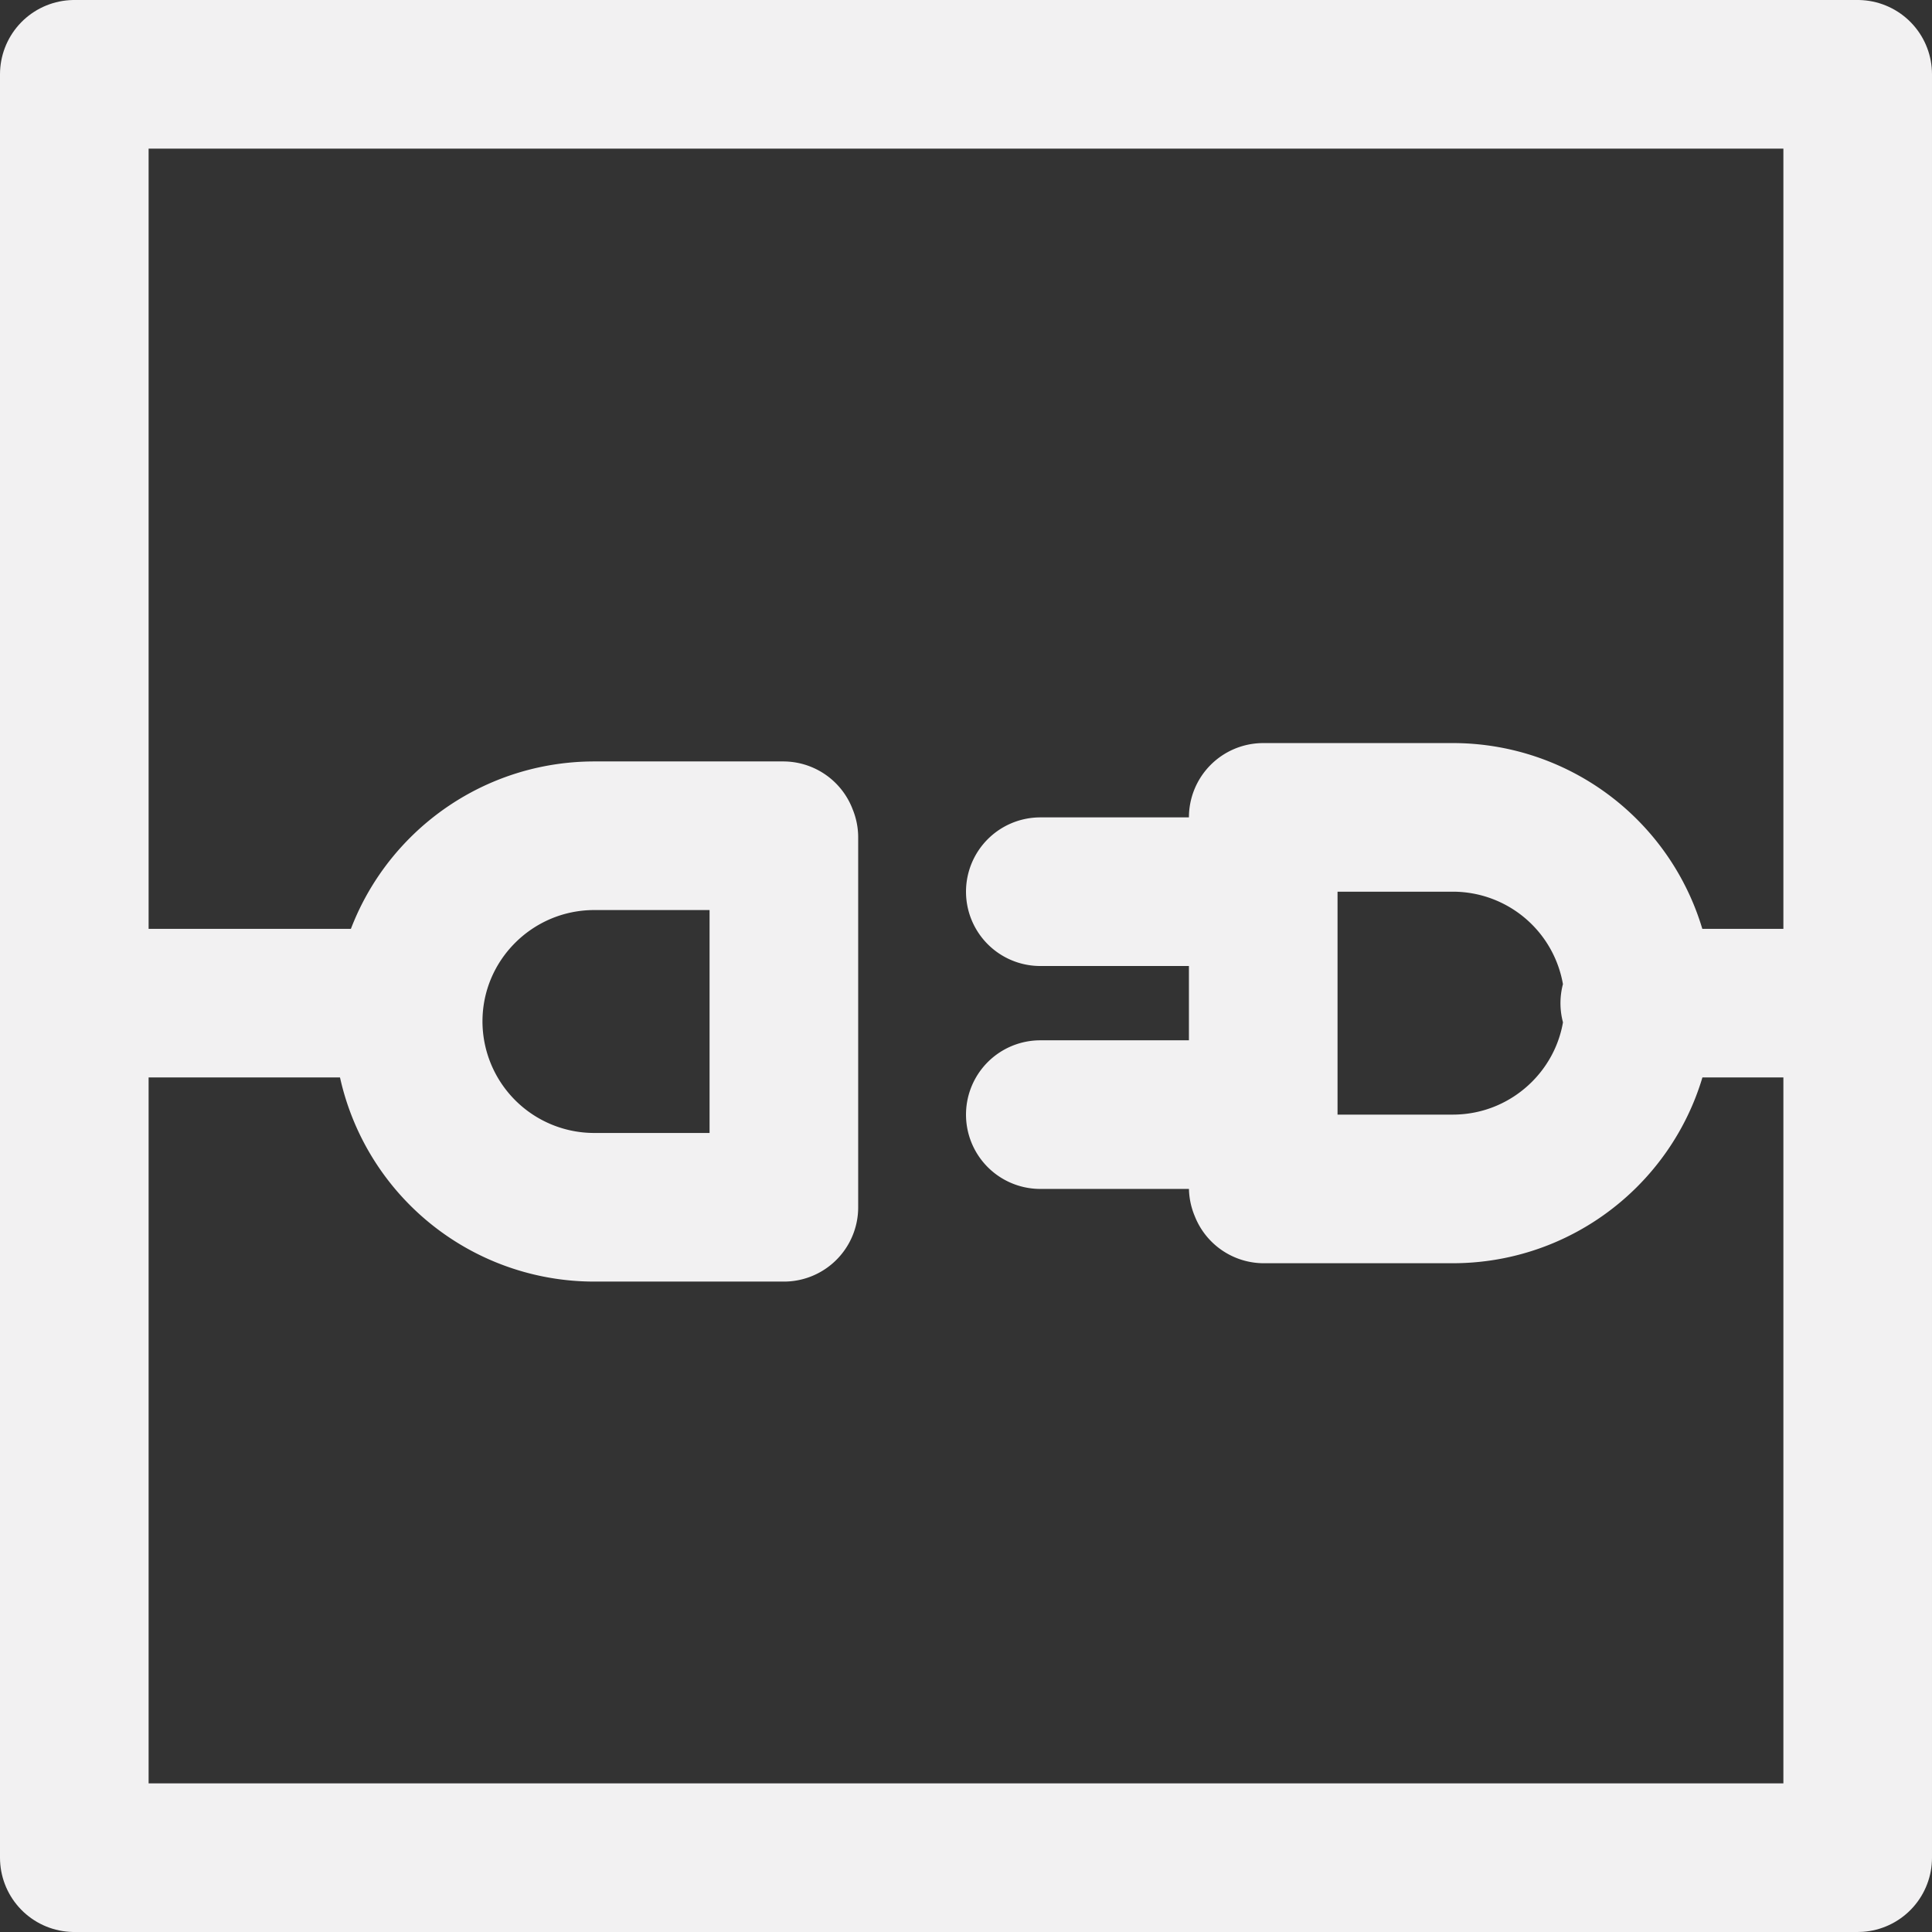 <svg xmlns="http://www.w3.org/2000/svg" width="26" height="26" viewBox="0 0 26 26">
    <rect x="0" y="0" width="26" height="26" fill="#333333" stroke="none"/>
    <g fill="none" fill-rule="nonzero" stroke="#F2F1F2" stroke-linecap="round" stroke-linejoin="round" stroke-width="2">
        <path d="M1 1h24v24H1zM4.884 13.5H1"/>
        <path d="M10.549 11.27v4.977H8a2.504 2.504 0 0 1-2.507-2.5c0-1.38 1.122-2.5 2.507-2.5h2.54M22 13.5h2M17 15.978V11h2.549a2.504 2.504 0 0 1 2.507 2.5c0 1.38-1.123 2.5-2.507 2.5h-2.54M17 15h-3M17 12h-3"/>
    </g>
</svg>
